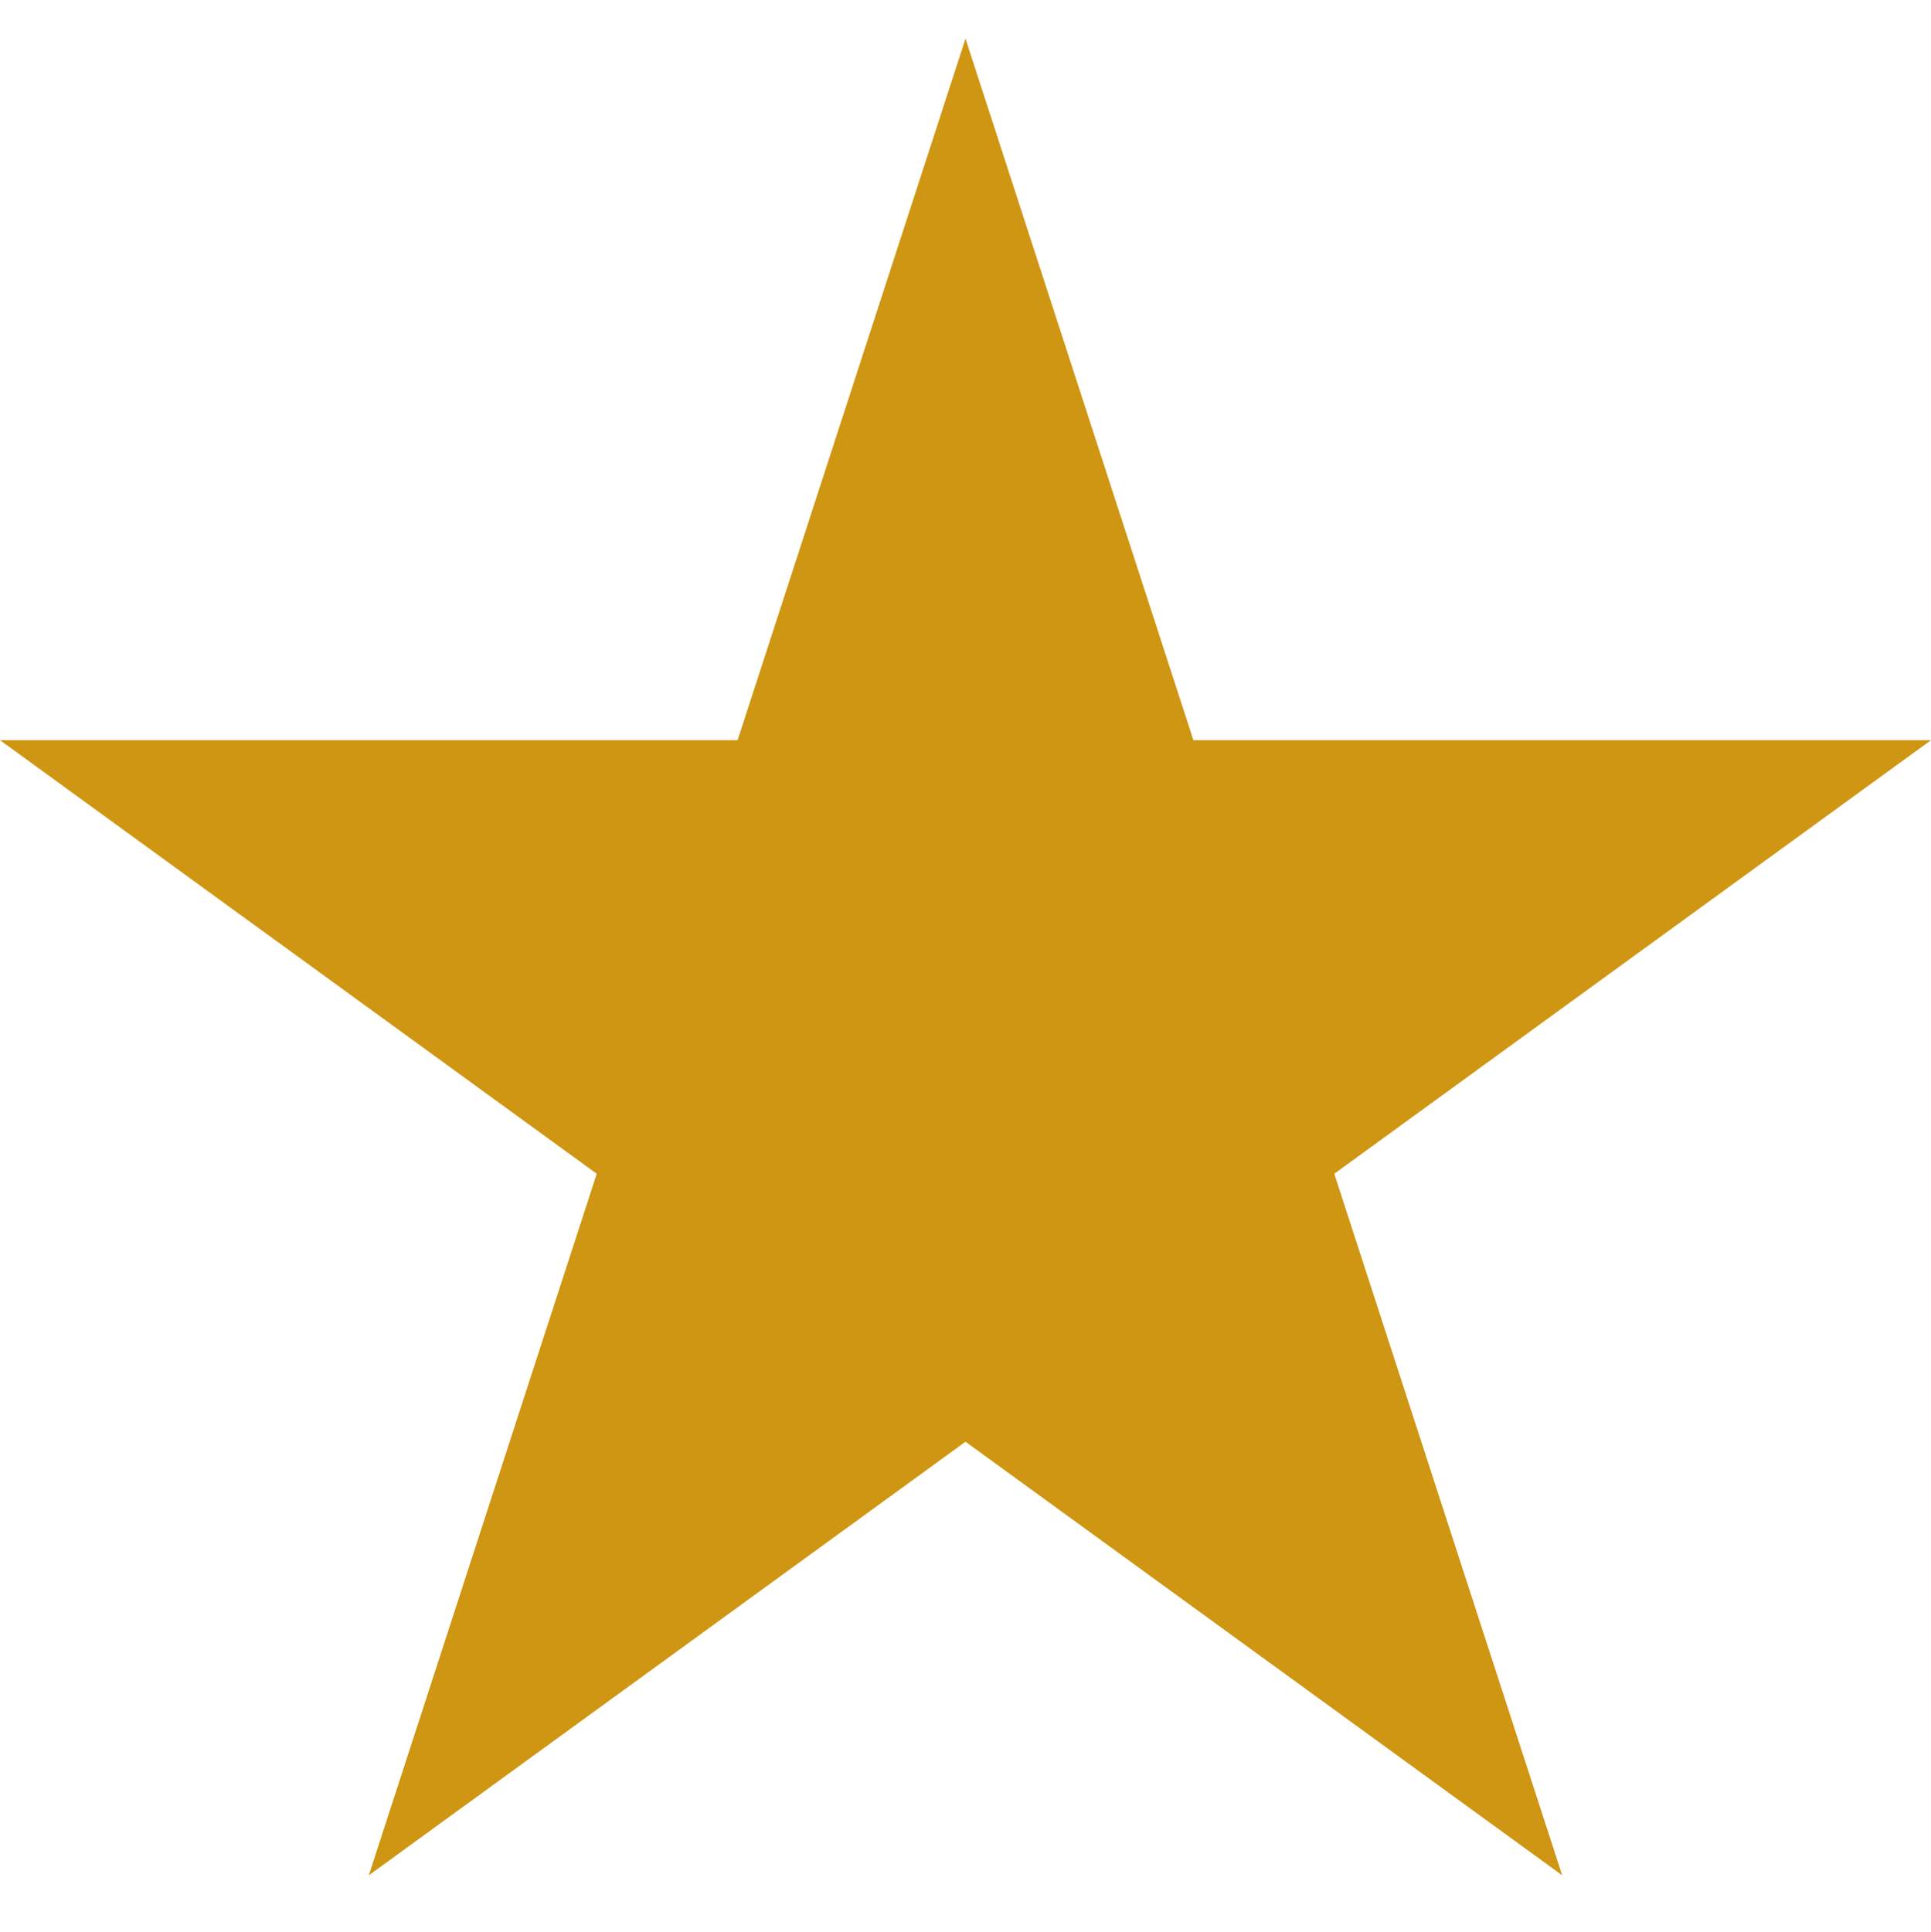<?xml version="1.0" encoding="utf-8"?>
<!-- Generator: Adobe Illustrator 16.0.0, SVG Export Plug-In . SVG Version: 6.00 Build 0)  -->
<!DOCTYPE svg PUBLIC "-//W3C//DTD SVG 1.1//EN" "http://www.w3.org/Graphics/SVG/1.1/DTD/svg11.dtd">
<svg version="1.1" id="Layer_1" xmlns="http://www.w3.org/2000/svg" xmlns:xlink="http://www.w3.org/1999/xlink" x="0px" y="0px"
	 width="100px" height="100.053px" viewBox="0 0 100 100.053" enable-background="new 0 0 100 100.053" xml:space="preserve">
<polygon fill="#CF9613" points="50,2 61.803,38.327 100,38.327 69.098,60.778 80.902,97.105 50,74.654 19.098,97.105 30.902,60.778 
	0,38.327 38.197,38.327 "/>
</svg>
